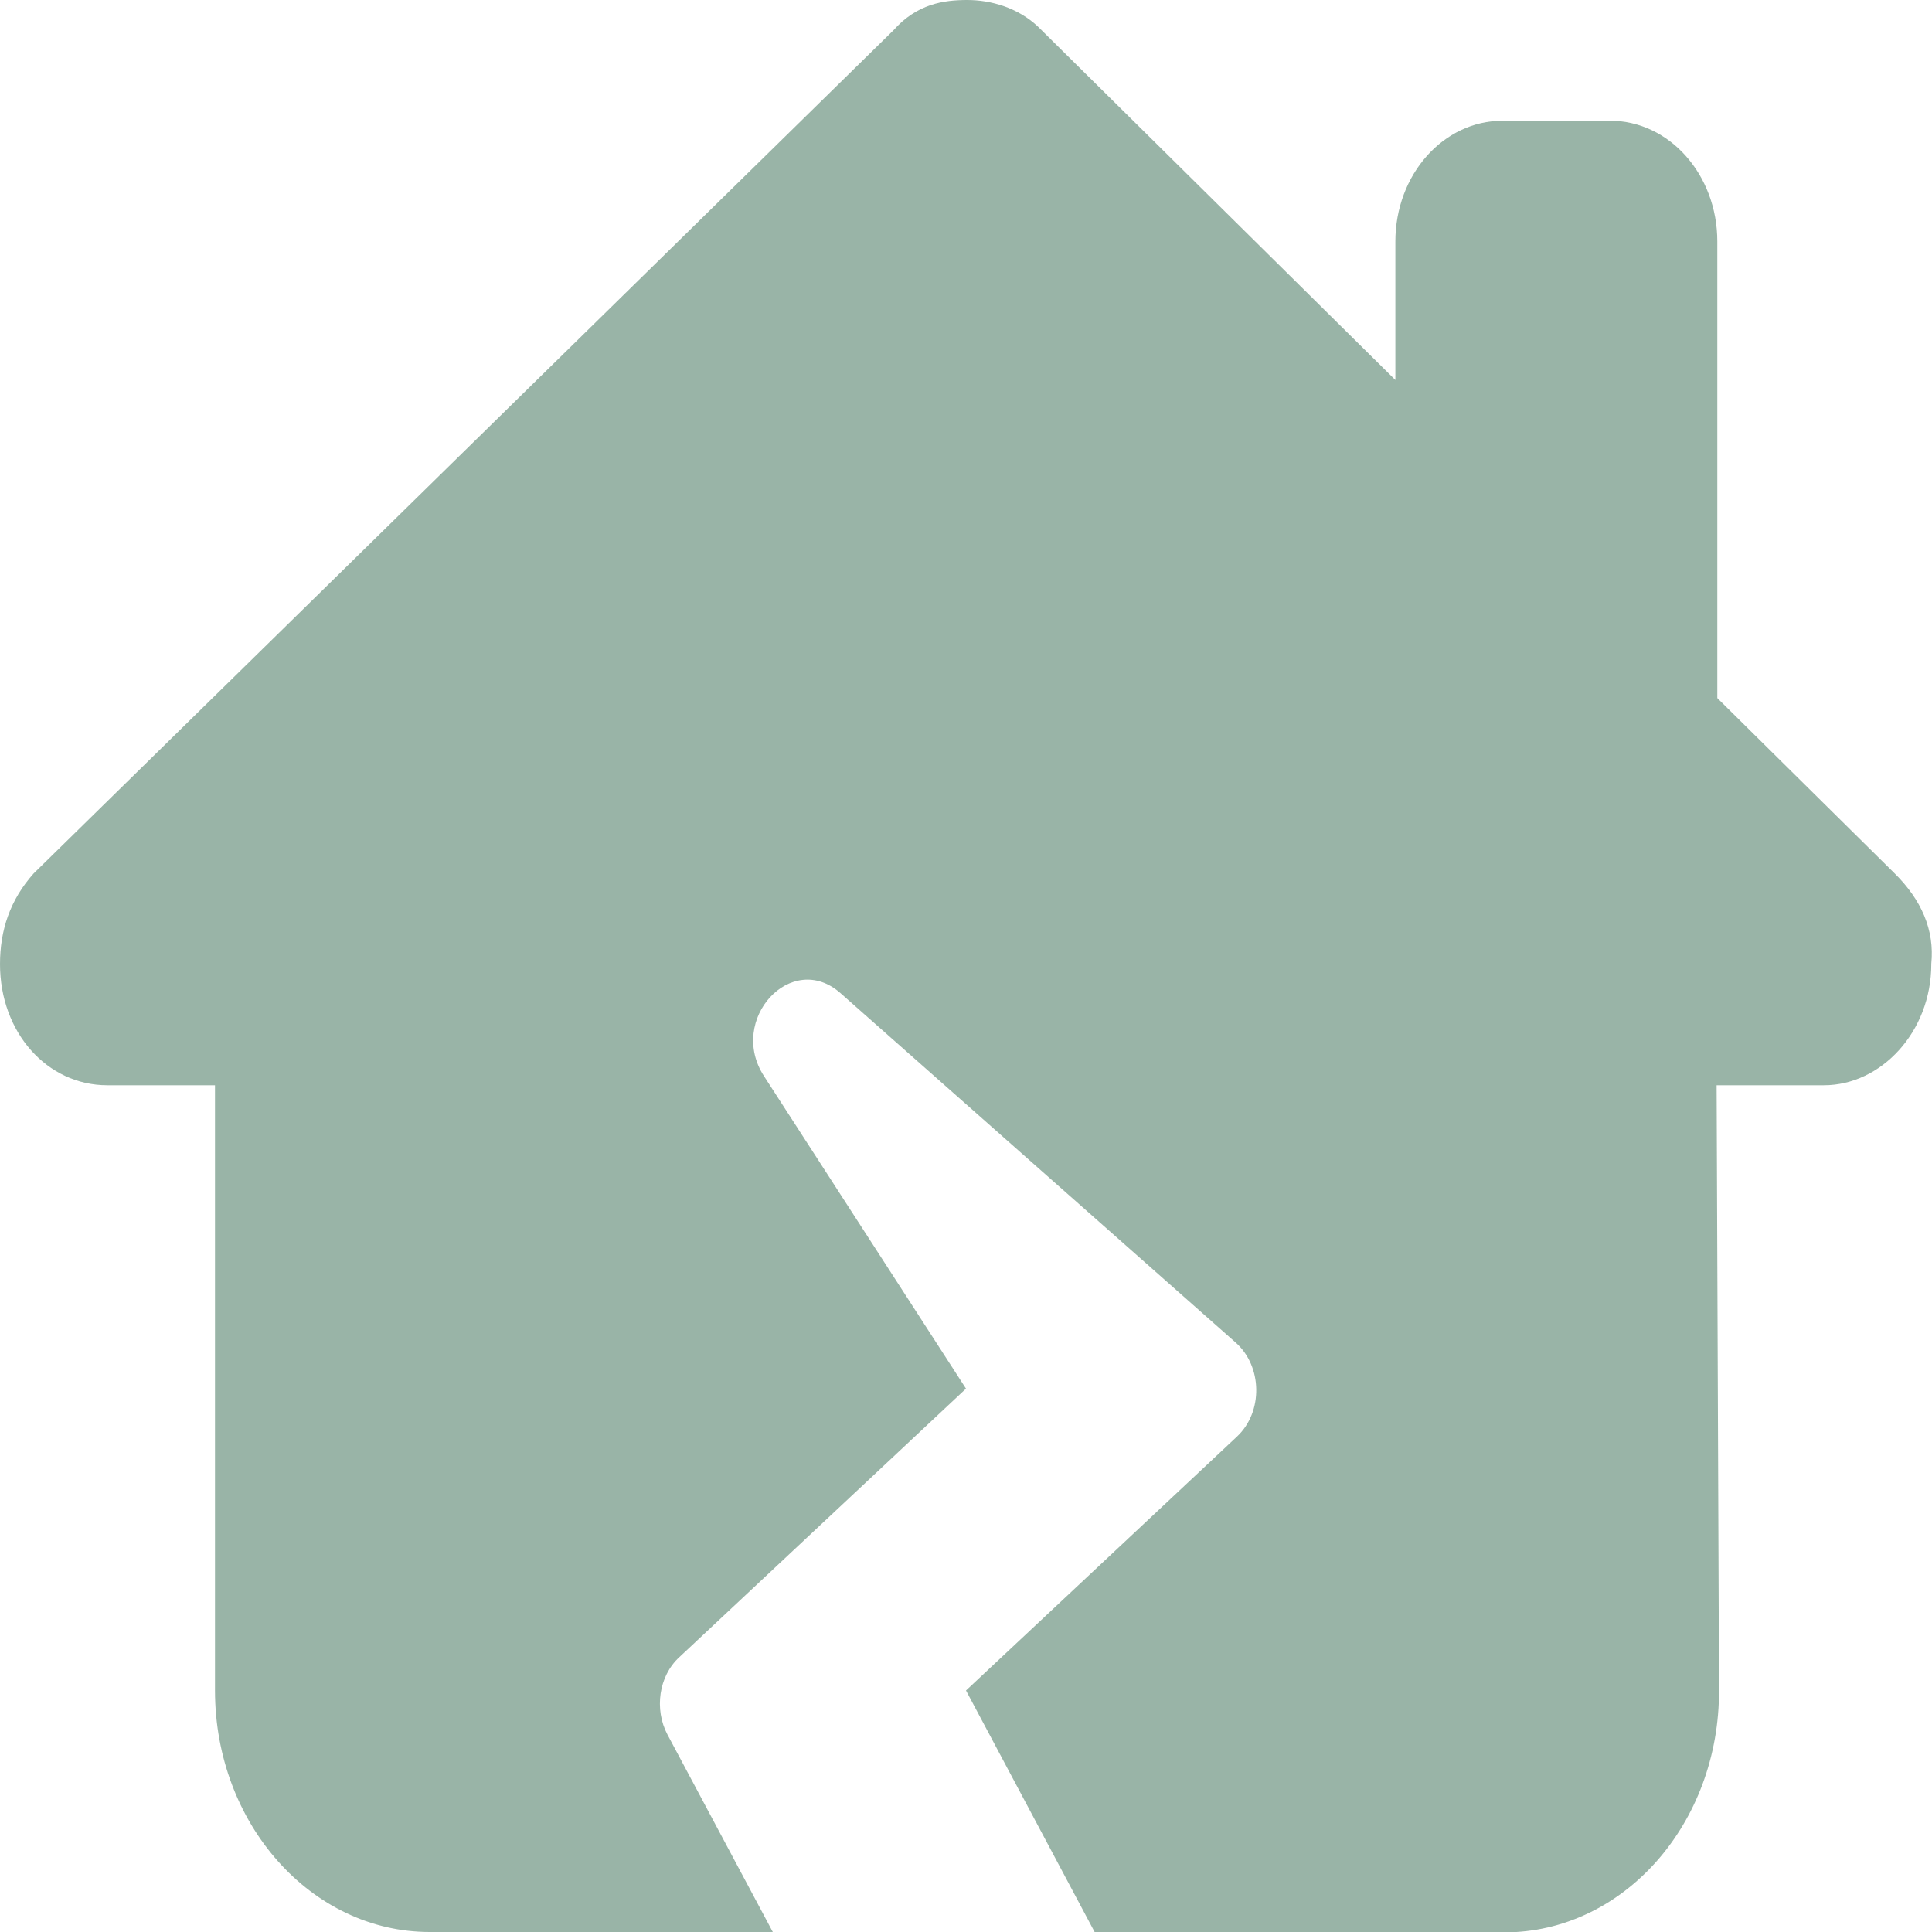 <svg width="25" height="25" viewBox="0 0 25 25" fill="none" xmlns="http://www.w3.org/2000/svg">
<g clip-path="url(#clip0_138_1468)">
<path d="M24.991 12.476C24.991 13.354 24.34 14.043 23.602 14.043H22.213L22.244 21.865C22.253 23.599 21.007 25.005 19.466 25.005H14.167L12.5 21.875L16.007 18.589C16.346 18.271 16.337 17.681 15.99 17.373L10.877 12.852C10.243 12.29 9.41 13.193 9.887 13.926L12.5 17.969L8.789 21.445C8.524 21.689 8.464 22.119 8.637 22.446L10 25H5.56C4.028 25 2.782 23.599 2.782 21.875V14.043H1.389C0.608 14.043 0 13.359 0 12.476C0 12.036 0.13 11.646 0.434 11.304L11.562 0.391C11.866 0.049 12.213 0 12.517 0C12.821 0 13.168 0.098 13.429 0.342L18.056 4.917V3.125C18.056 2.261 18.676 1.562 19.444 1.562H20.833C21.602 1.562 22.222 2.261 22.222 3.125V9.033L24.514 11.299C24.861 11.641 25.035 12.031 24.991 12.471V12.476Z" fill="#004425" fill-opacity="0.4"/>
</g>
<defs>
<clipPath id="clip0_138_1468">
<rect width="25" height="25" fill="white"/>
</clipPath>
</defs>
</svg>
